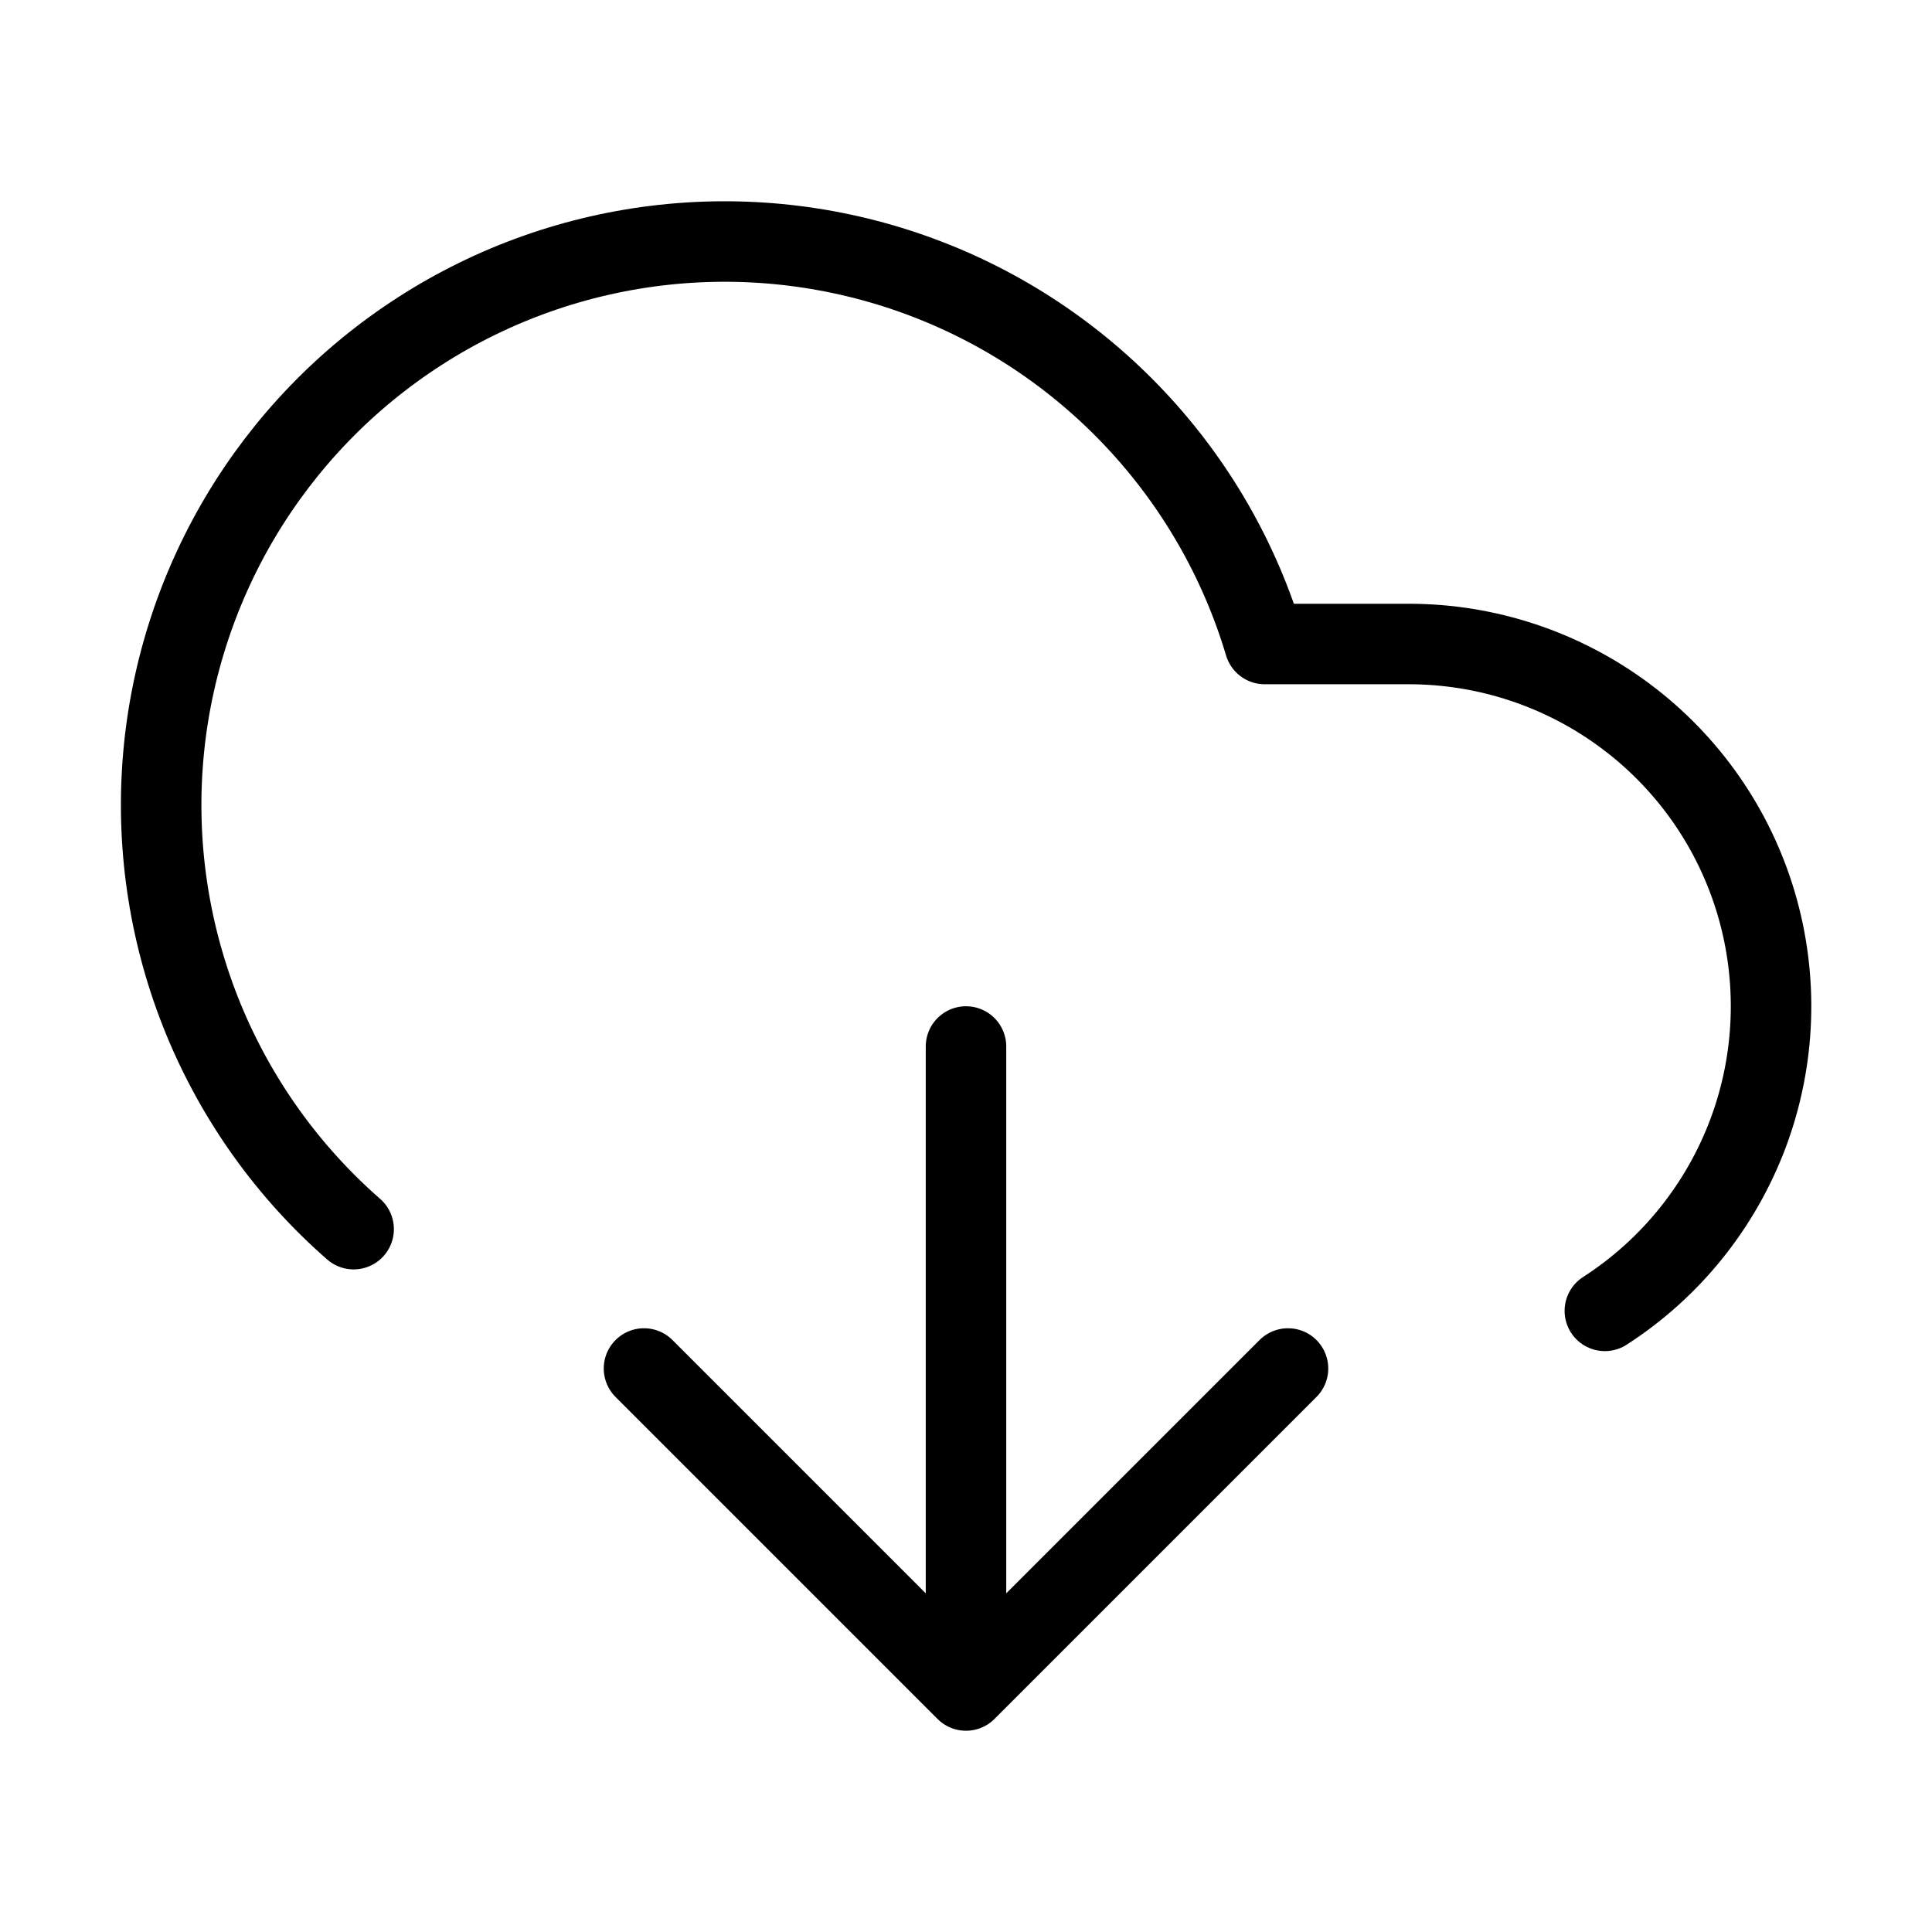 <svg width="24" height="24" viewBox="0 0 24 24" fill="none" xmlns="http://www.w3.org/2000/svg"><path d="M12 13V21L8 17M12 21 16 17" stroke="currentColor" stroke-linecap="round" stroke-linejoin="round"/><path d="M4.393 15.269C3.576 14.555 2.937 13.66 2.525 12.656C2.114 11.652 1.941 10.566 2.021 9.484C2.101 8.402 2.432 7.353 2.987 6.42C3.542 5.488 4.306 4.697 5.219 4.111C6.132 3.524 7.169 3.158 8.248 3.041C9.326 2.924 10.418 3.06 11.435 3.437C12.453 3.814 13.368 4.423 14.11 5.215C14.852 6.007 15.4 6.96 15.71 8H17.5C18.472 8 19.418 8.315 20.196 8.897C20.975 9.479 21.544 10.298 21.818 11.23C22.092 12.163 22.057 13.159 21.718 14.07C21.378 14.981 20.753 15.758 19.936 16.284" stroke="currentColor" stroke-linecap="round" stroke-linejoin="round"/></svg>